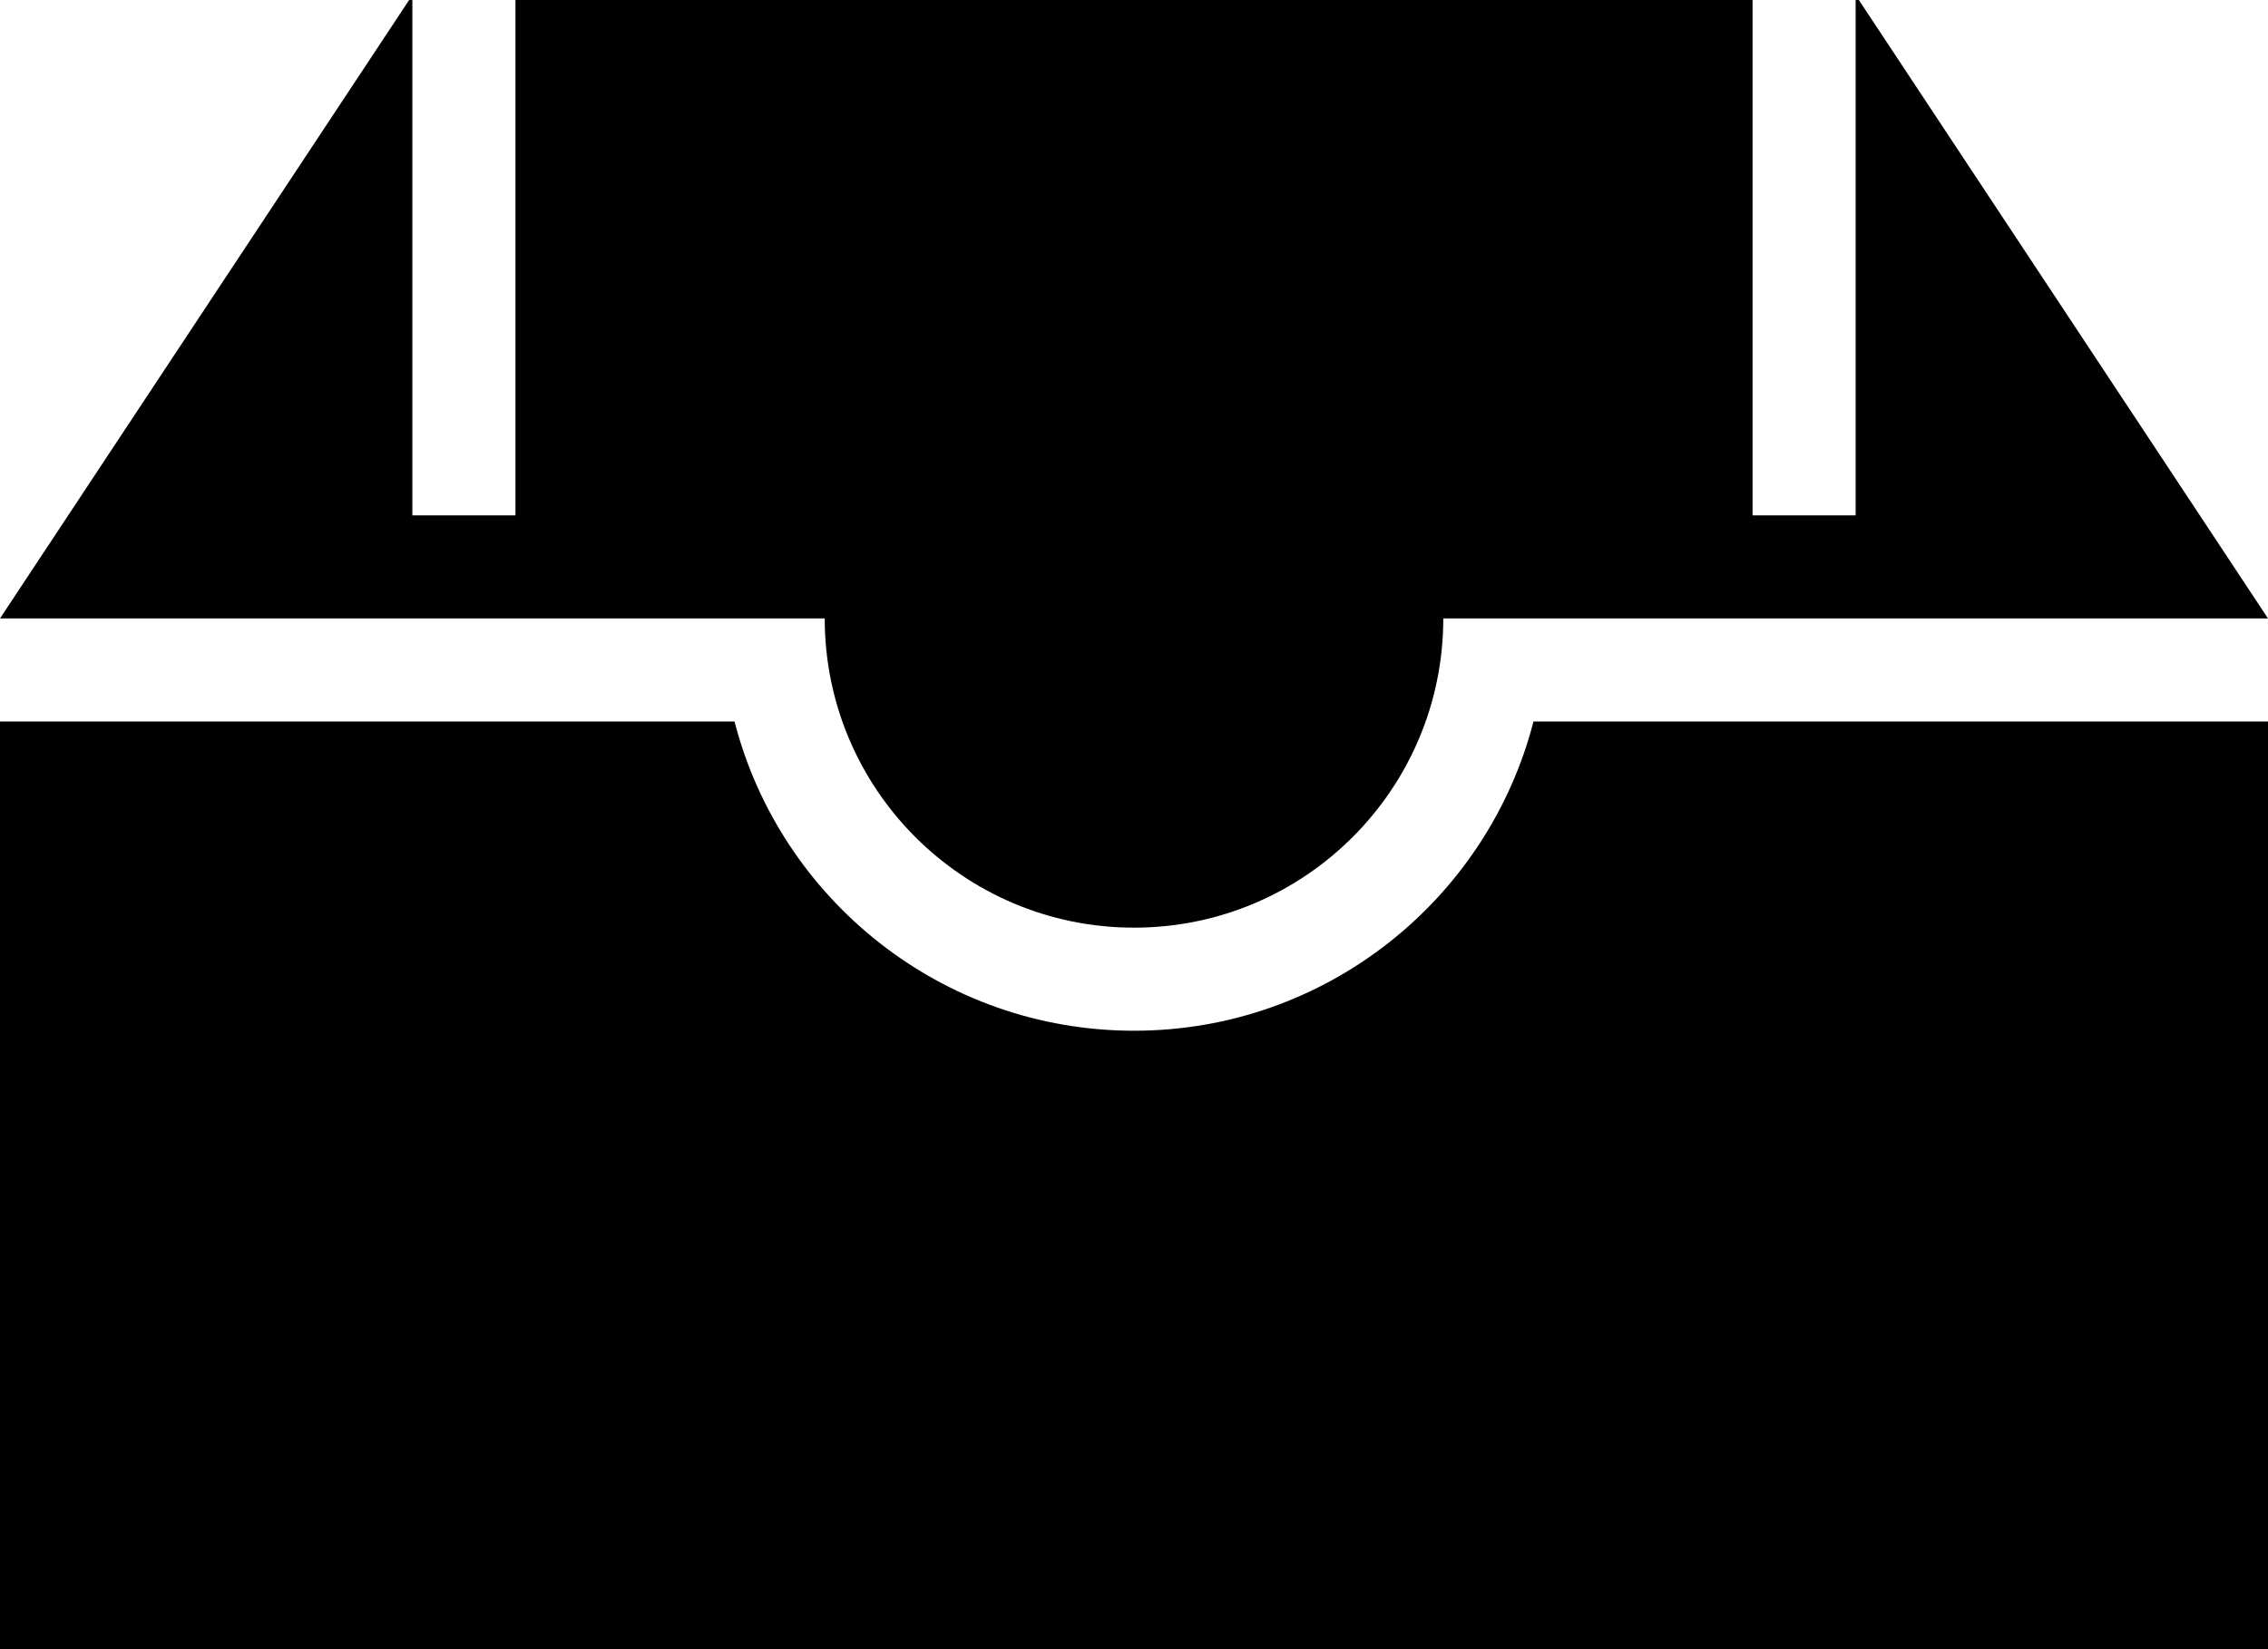 <svg xmlns="http://www.w3.org/2000/svg" viewBox="0 0 352 256"><path d="M176 160c-29.8 0-54.9-20.4-62-48H0v144h352V112H238c-7.1 27.6-32.2 48-62 48z"/><path d="M64 96h64c0 26.5 21.5 48 48 48s48-21.5 48-48h128L288.5 0h-.5v80h-16V0H80v80H64V0h-.5L0 96h64z"/></svg>